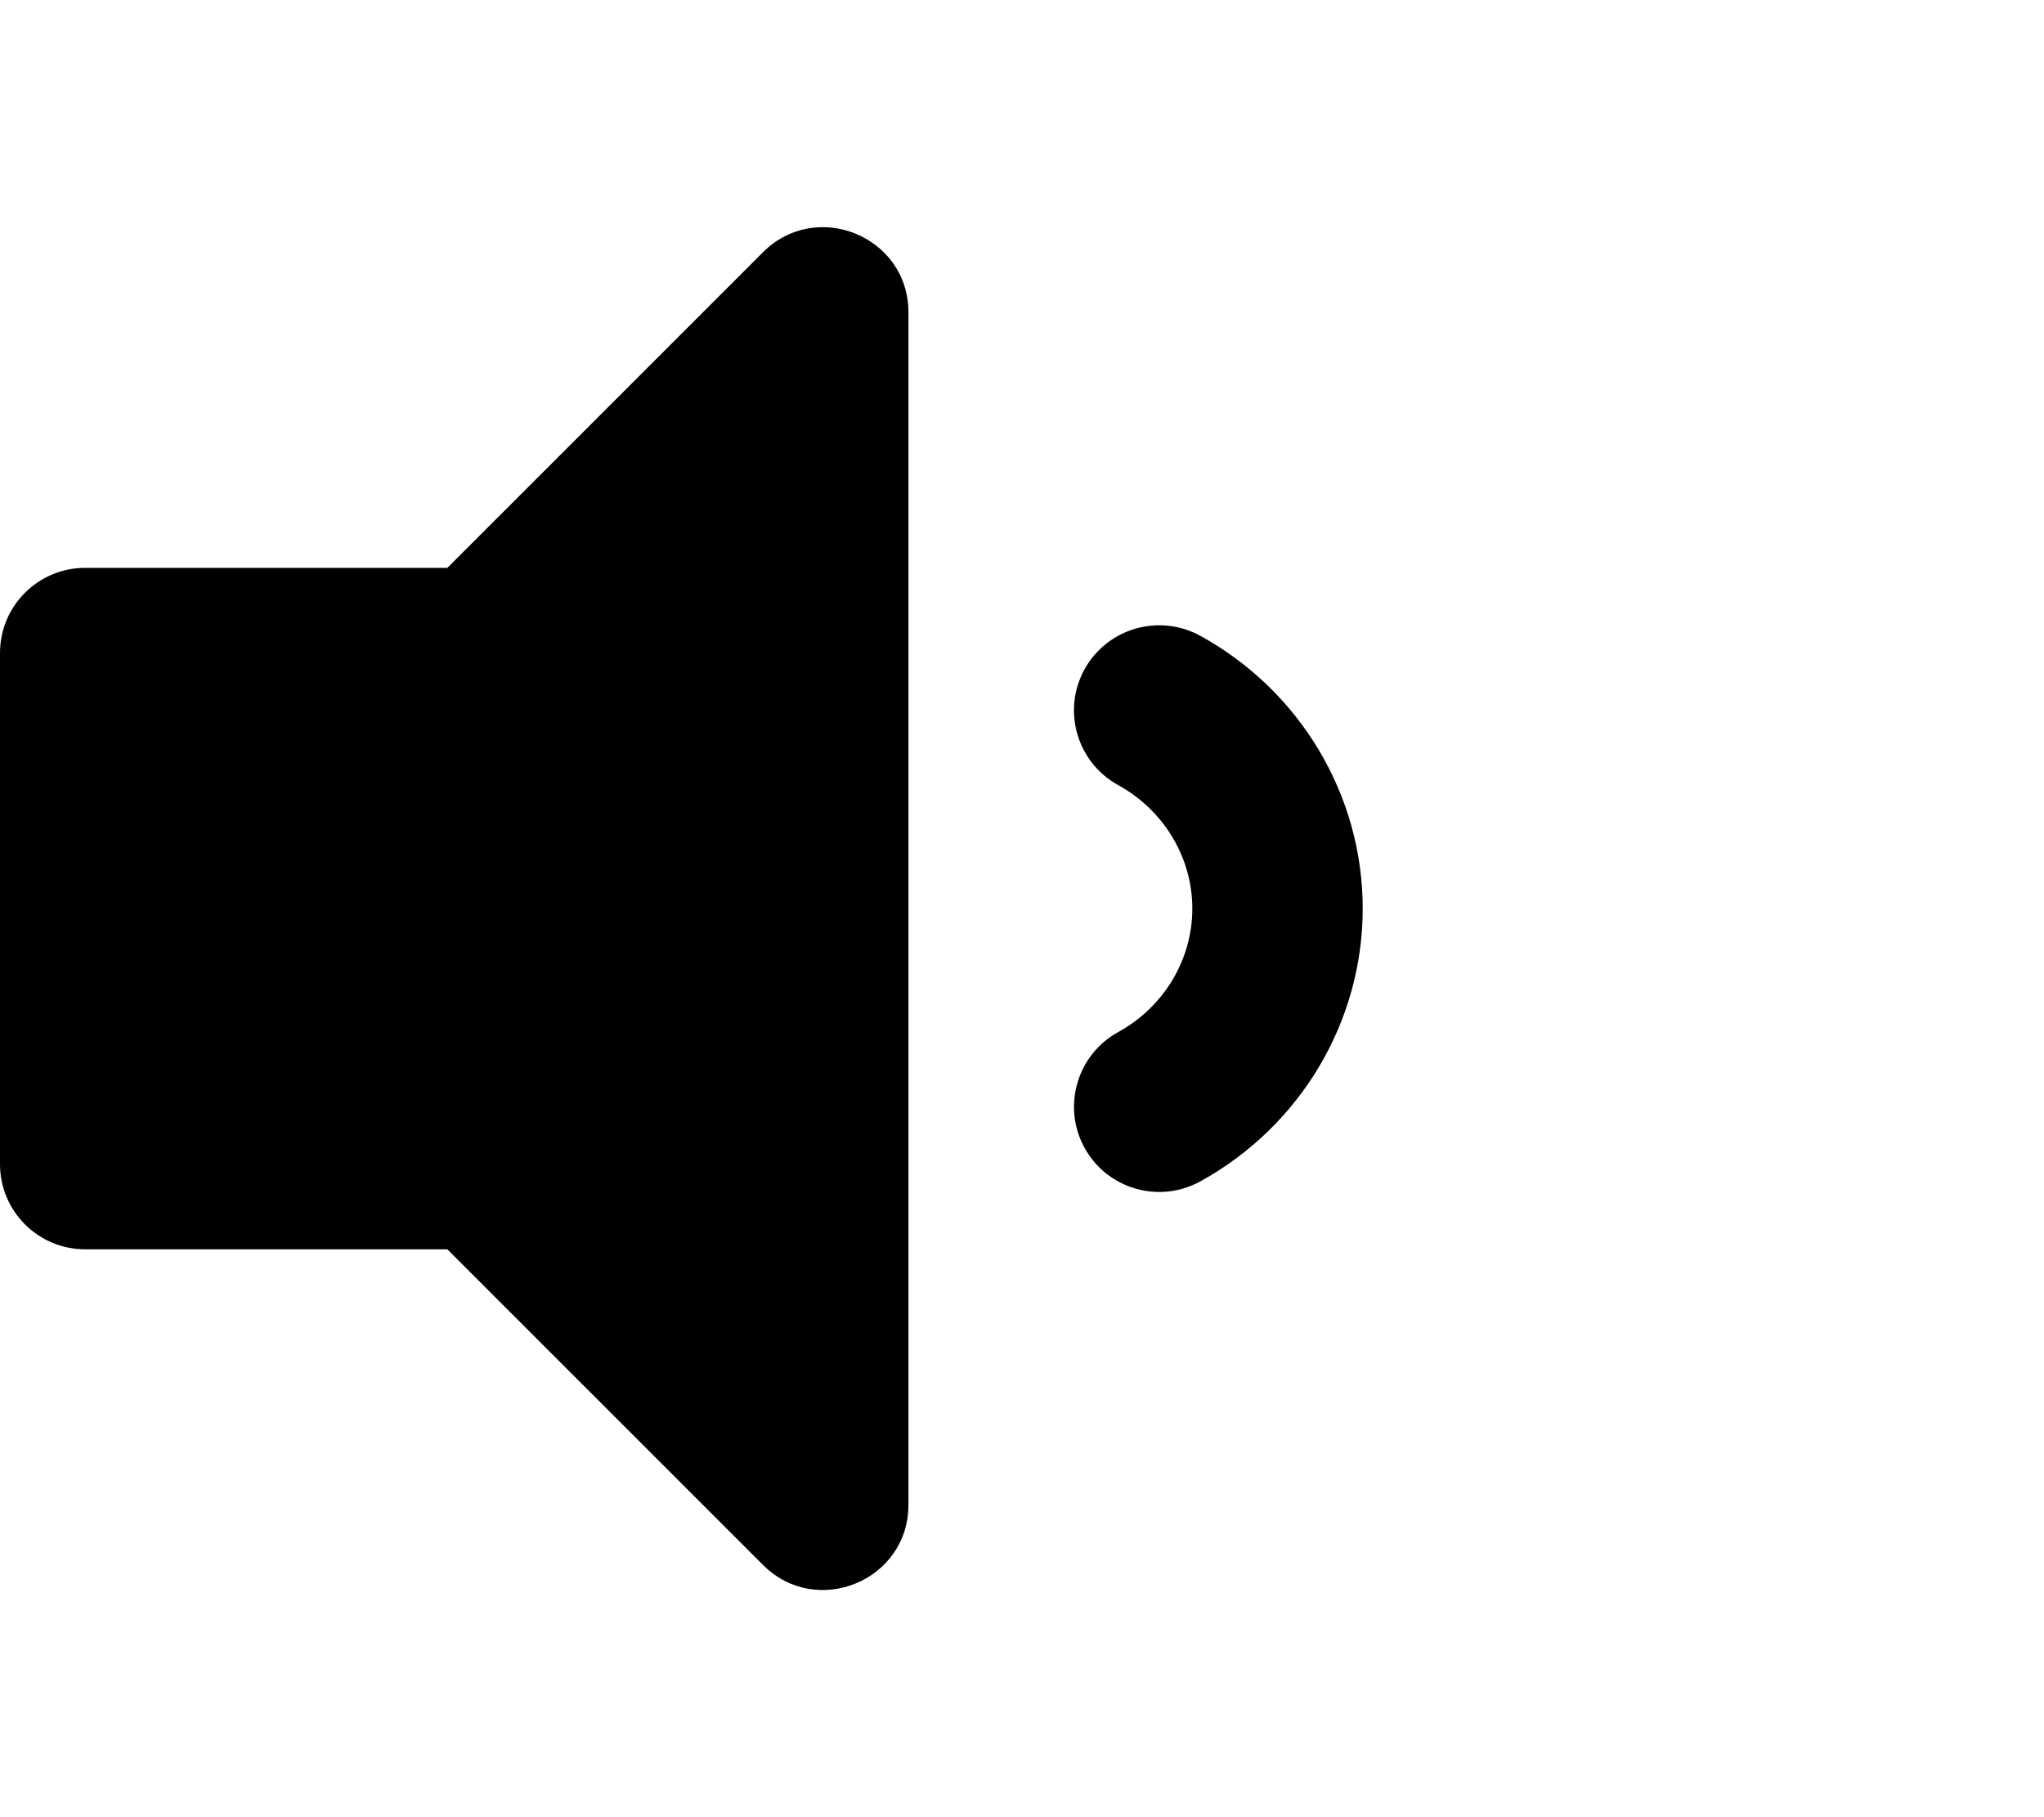 <svg xmlns="http://www.w3.org/2000/svg" viewBox="0 0 90 80" fill="currentColor">
    <path d="M33.598 11.102L19.697 25H3.75C1.678 25 0 26.678 0 28.75V51.25C0 53.32 1.678 55 3.75 55H19.697L33.598 68.898C35.947 71.247 40 69.597 40 66.247V13.753C40 10.4 35.944 8.756 33.598 11.102ZM52.848 27.989C51.039 27 48.756 27.652 47.753 29.466C46.755 31.28 47.416 33.559 49.23 34.561C51.247 35.669 52.5 37.755 52.5 40C52.5 42.247 51.247 44.331 49.231 45.439C47.417 46.441 46.756 48.72 47.755 50.534C48.759 52.356 51.044 53.003 52.85 52.011C57.261 49.581 60.002 44.98 60.002 39.998C60.002 35.017 57.261 30.417 52.848 27.989Z"/>
</svg>
